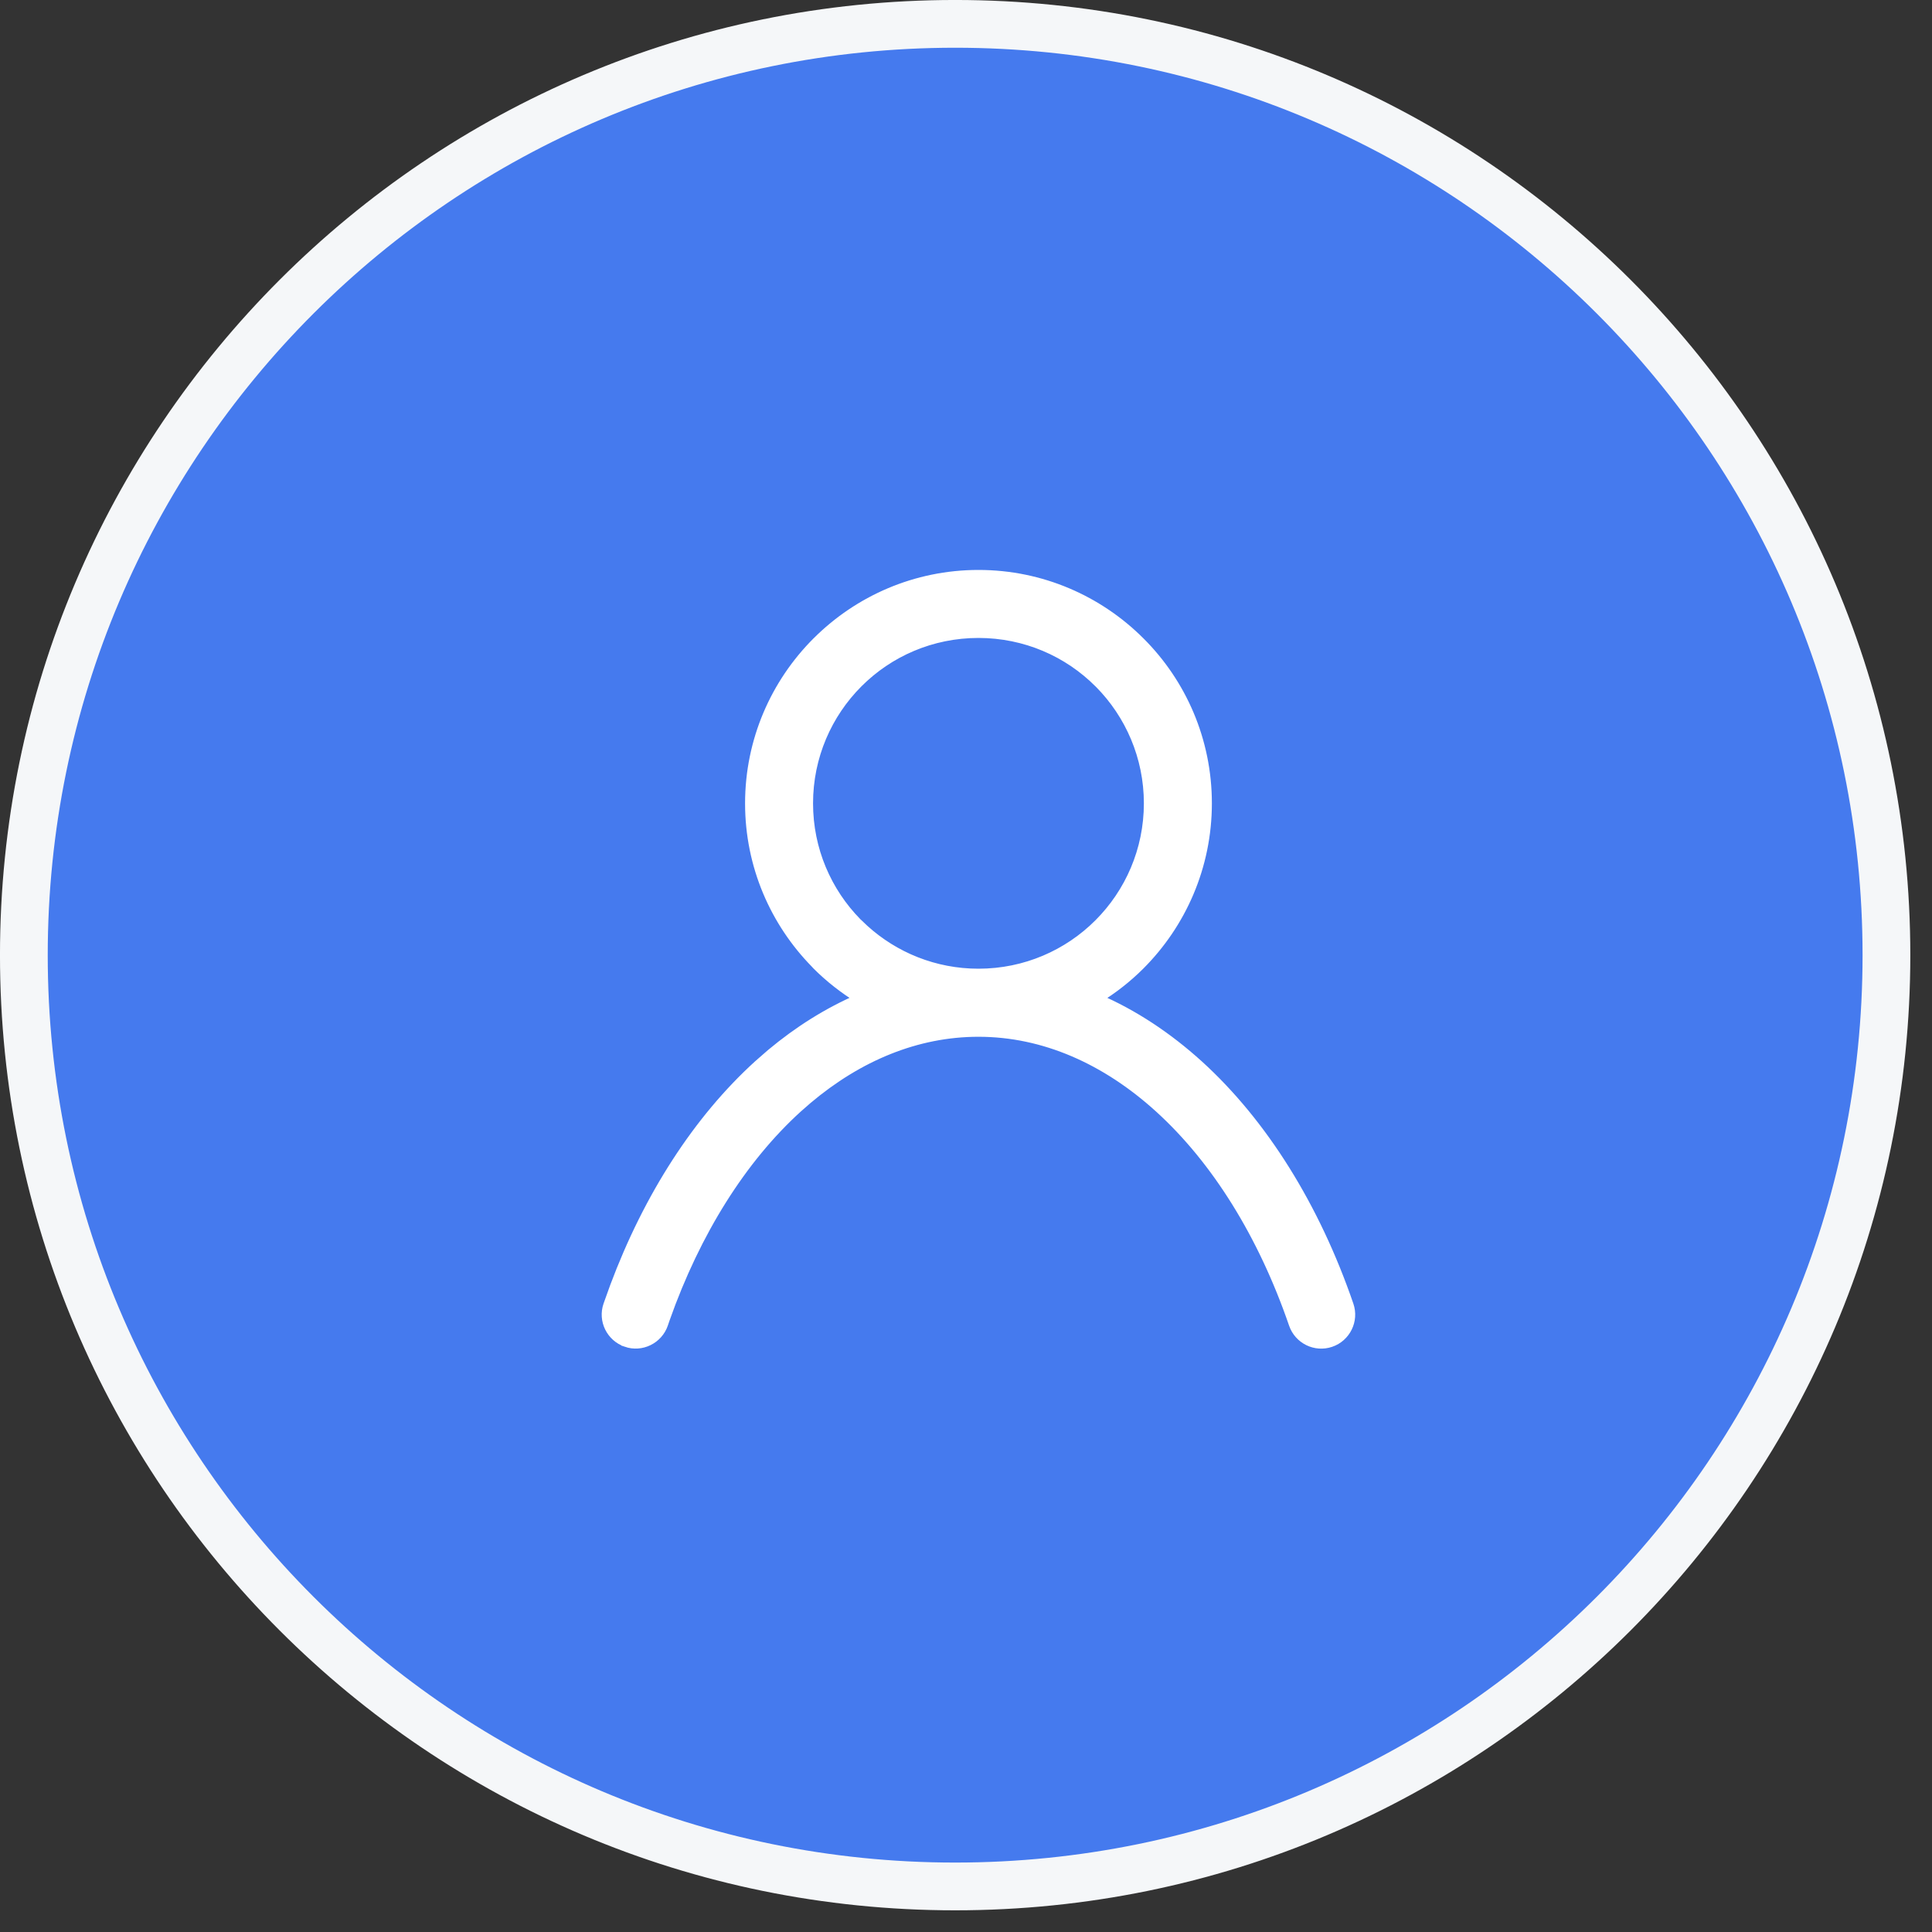 <svg width="60" height="60" viewBox="0 0 60 60" fill="none" xmlns="http://www.w3.org/2000/svg">
<rect x="0" y="0" width="60" height="60" fill="#333333" stroke="none"/>
<path d="M29.663 0.741C45.636 0.741 58.585 13.69 58.585 29.663C58.585 45.636 45.636 58.585 29.663 58.585C13.69 58.585 0.741 45.636 0.741 29.663C0.741 13.69 13.69 0.741 29.663 0.741Z" fill="#457AEE"/>
<path d="M29.663 0.741C45.636 0.741 58.585 13.69 58.585 29.663C58.585 45.636 45.636 58.585 29.663 58.585C13.69 58.585 0.741 45.636 0.741 29.663C0.741 13.69 13.69 0.741 29.663 0.741Z" stroke="#F5F7F9" stroke-width="1.483"/>
<path d="M30.388 17.85C32.345 17.85 34.12 18.647 35.404 19.931C36.691 21.213 37.486 22.99 37.486 24.95C37.485 26.91 36.688 28.685 35.404 29.971C35.006 30.369 34.56 30.718 34.076 31.014C35.2 31.498 36.256 32.197 37.226 33.076C39.217 34.887 40.837 37.476 41.888 40.534C42.05 41.006 41.797 41.522 41.325 41.684C40.853 41.846 40.338 41.593 40.176 41.121C39.219 38.337 37.769 36.014 36.009 34.414C34.355 32.91 32.429 32.048 30.386 32.048C28.472 32.048 26.659 32.804 25.075 34.14L24.762 34.414C23.039 35.982 21.612 38.244 20.654 40.955L20.598 41.119C20.436 41.59 19.92 41.846 19.447 41.682V41.681C18.977 41.519 18.722 41.004 18.886 40.532L19.09 39.964C20.141 37.151 21.681 34.772 23.548 33.074L23.945 32.727C24.803 32.009 25.725 31.432 26.697 31.013C26.214 30.718 25.766 30.367 25.368 29.969L25.364 29.964L25.325 29.922V29.921C24.066 28.639 23.289 26.884 23.289 24.95C23.289 22.995 24.084 21.22 25.37 19.933L25.374 19.93C26.66 18.645 28.434 17.85 30.388 17.85ZM30.386 19.662C28.924 19.662 27.601 20.253 26.648 21.208C25.691 22.165 25.1 23.488 25.1 24.948C25.1 26.394 25.68 27.703 26.615 28.655L26.644 28.682L26.649 28.686L26.833 28.861C27.771 29.713 29.02 30.234 30.388 30.234C31.847 30.234 33.171 29.642 34.126 28.686C35.081 27.731 35.674 26.407 35.674 24.948C35.674 23.499 35.089 22.183 34.145 21.227L34.125 21.208C33.172 20.253 31.848 19.662 30.386 19.662Z" fill="white" stroke="white" stroke-width="0.3"/>
</svg>
